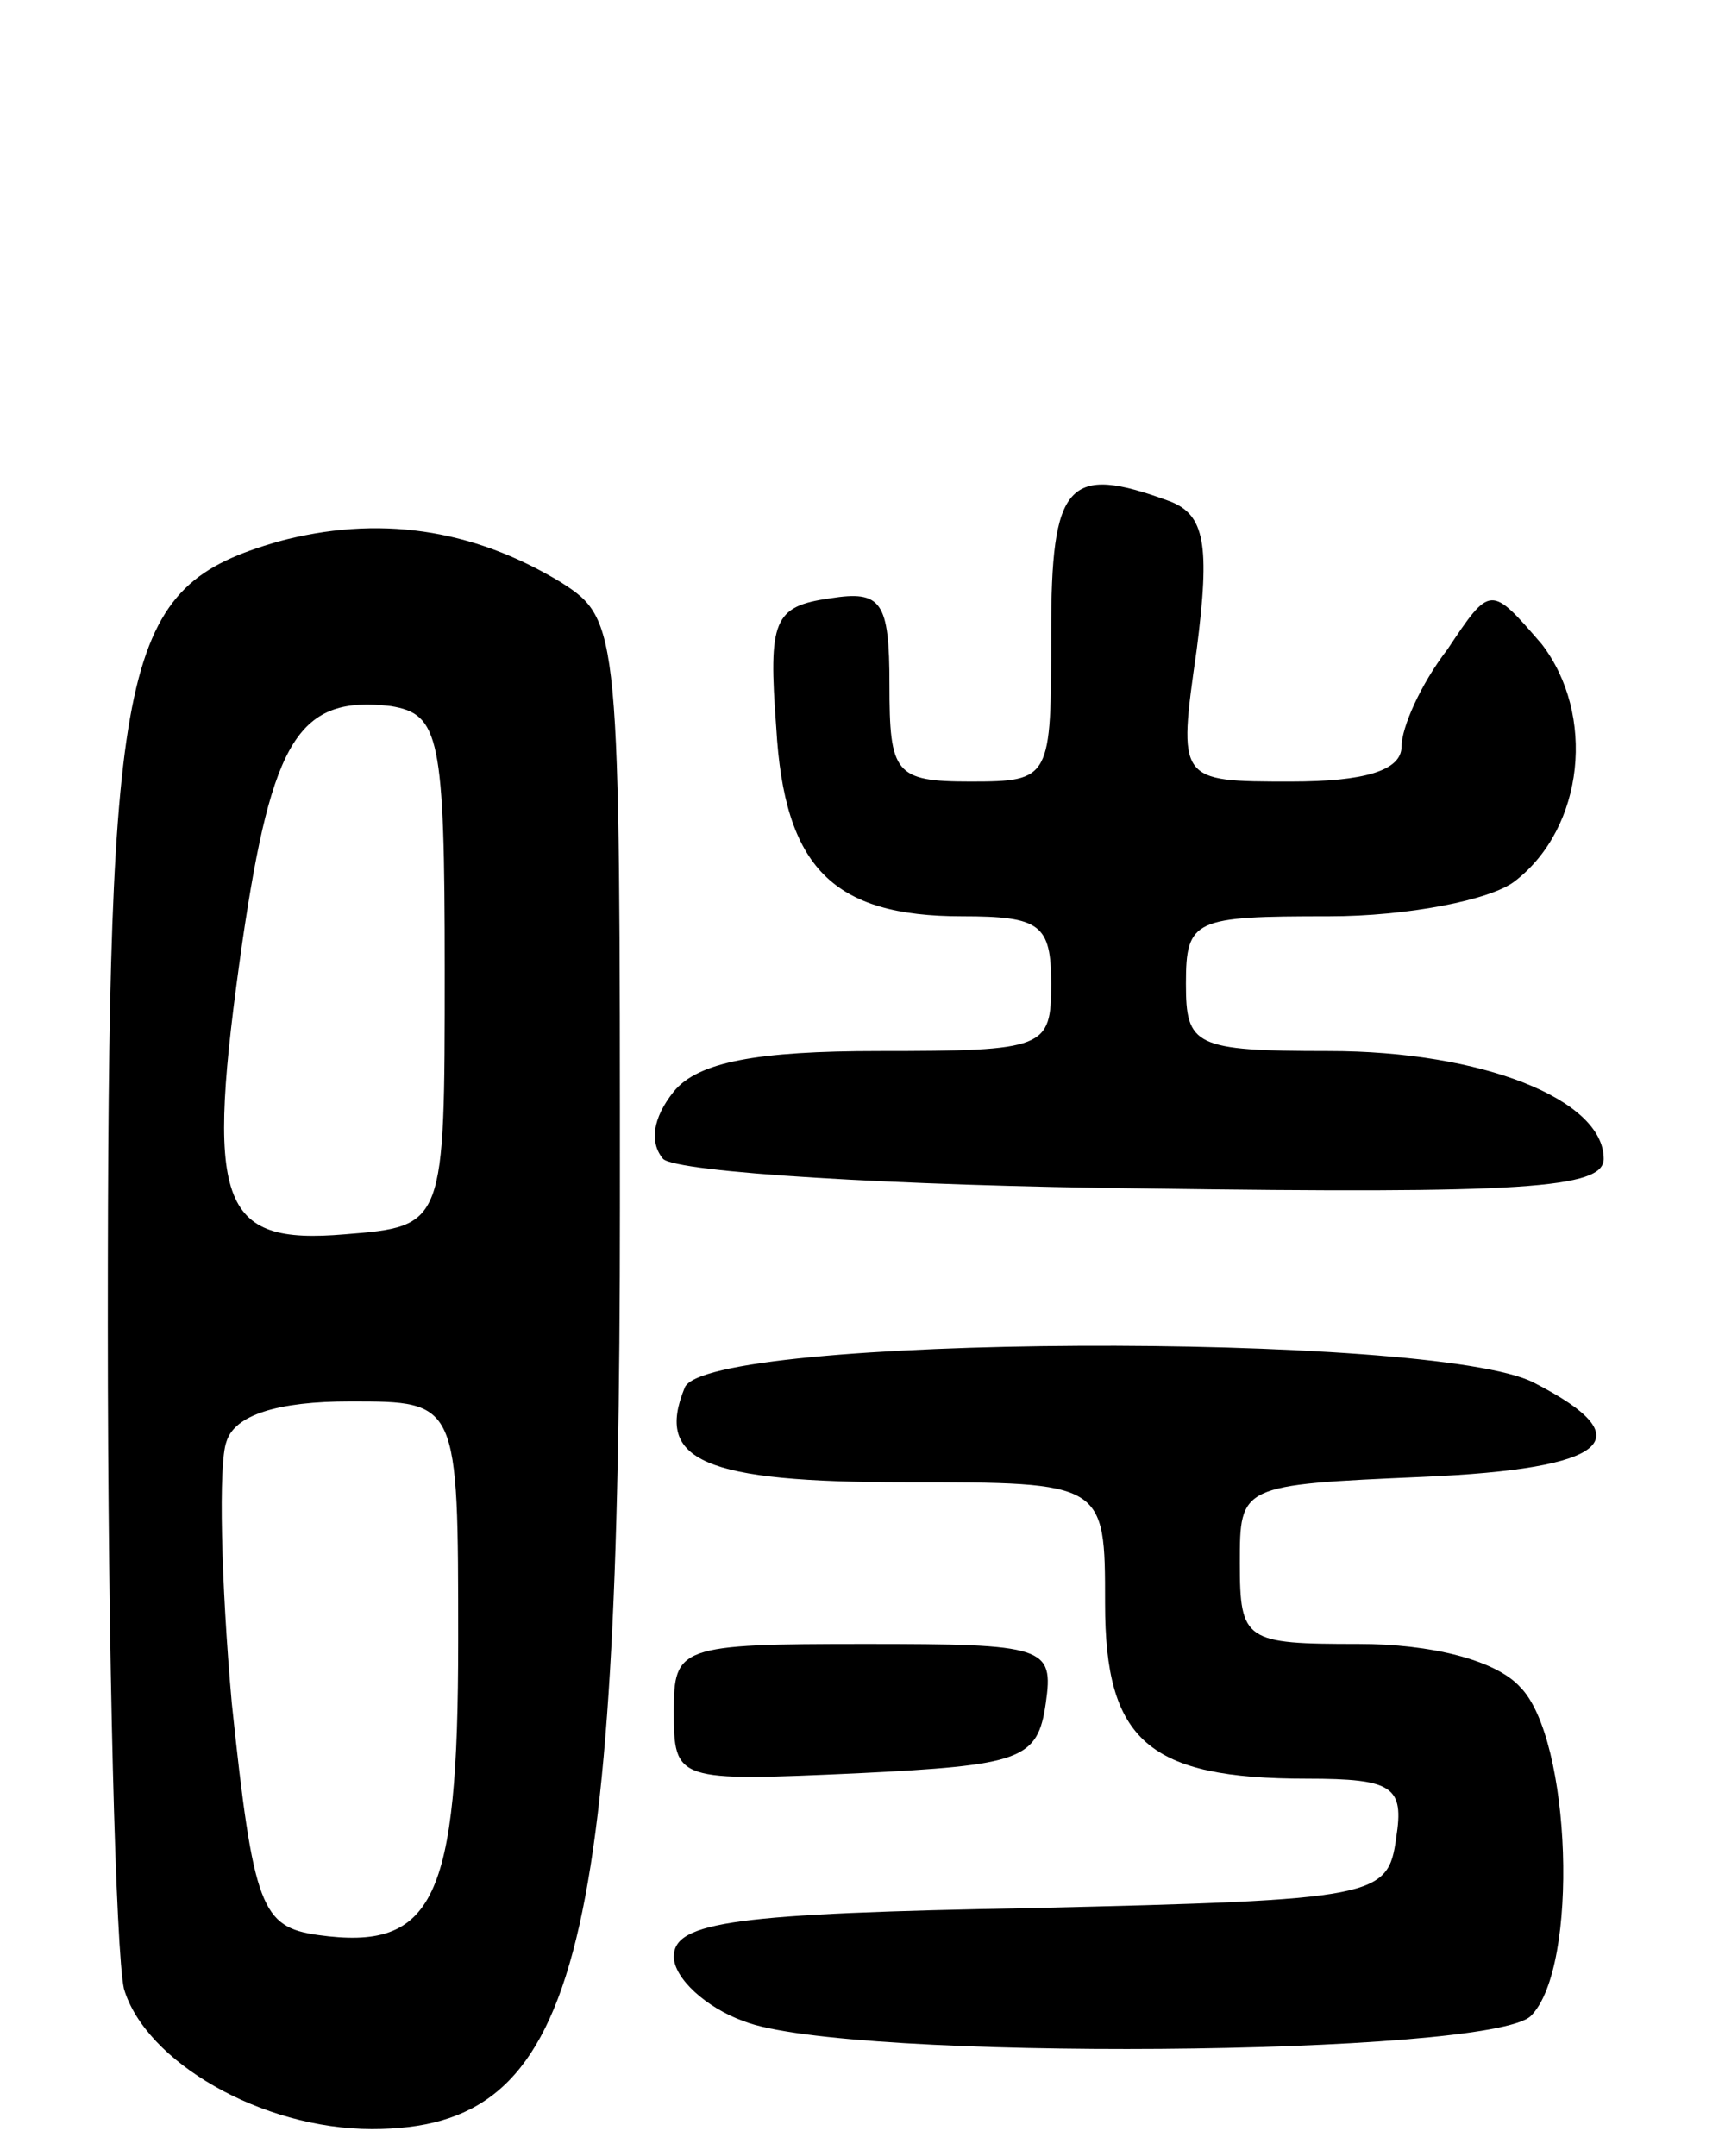 <svg version="1.0" xmlns="http://www.w3.org/2000/svg"
 width="64pt" height="80pt" viewBox="0 0 64 80"
 preserveAspectRatio="xMidYMid meet">
<g transform="translate(0,80) scale(0.1,-0.1)"
fill="#000000" stroke="none">
<path d="M390 565 c0 -54 0 -55 -30 -55 -28 0 -30 3 -30 36 0 31 -3 35 -22 32
-21 -3 -23 -8 -20 -48 3 -52 21 -70 69 -70 29 0 33 -3 33 -25 0 -24 -2 -25
-64 -25 -45 0 -67 -4 -76 -15 -8 -10 -9 -19 -4 -25 5 -5 86 -10 179 -11 140
-2 170 0 170 11 0 22 -45 40 -102 40 -50 0 -53 2 -53 25 0 24 3 25 53 25 29 0
60 6 69 13 26 20 30 62 10 88 -19 22 -19 22 -35 -2 -10 -13 -17 -29 -17 -36 0
-9 -14 -13 -41 -13 -42 0 -42 0 -35 49 5 39 3 50 -10 55 -38 14 -44 7 -44 -49z"/>
<path d="M103 599 c-58 -17 -63 -40 -63 -291 0 -123 3 -233 6 -246 8 -27 51
-52 92 -52 76 0 92 61 92 342 0 215 0 218 -22 232 -33 20 -68 25 -105 15z m62
-159 c0 -95 0 -95 -37 -98 -47 -4 -52 11 -38 109 11 75 21 91 55 87 18 -3 20
-11 20 -98z m5 -249 c0 -96 -9 -115 -52 -109 -21 3 -24 10 -32 86 -4 45 -5 89
-2 97 3 10 19 15 46 15 40 0 40 0 40 -89z"/>
<path d="M254 285 c-11 -27 7 -35 82 -35 74 0 74 0 74 -45 0 -51 16 -65 75
-65 32 0 36 -3 33 -22 -3 -22 -7 -23 -135 -26 -110 -2 -133 -5 -133 -18 0 -8
12 -19 26 -24 38 -15 277 -13 292 2 18 18 15 103 -4 122 -9 10 -33 16 -60 16
-42 0 -44 1 -44 30 0 29 0 29 68 32 69 3 82 14 41 35 -37 19 -308 18 -315 -2z"/>
<path d="M250 165 c0 -26 1 -26 68 -23 61 3 67 5 70 26 3 21 0 22 -67 22 -69
0 -71 -1 -71 -25z"/>
</g>
</svg>

